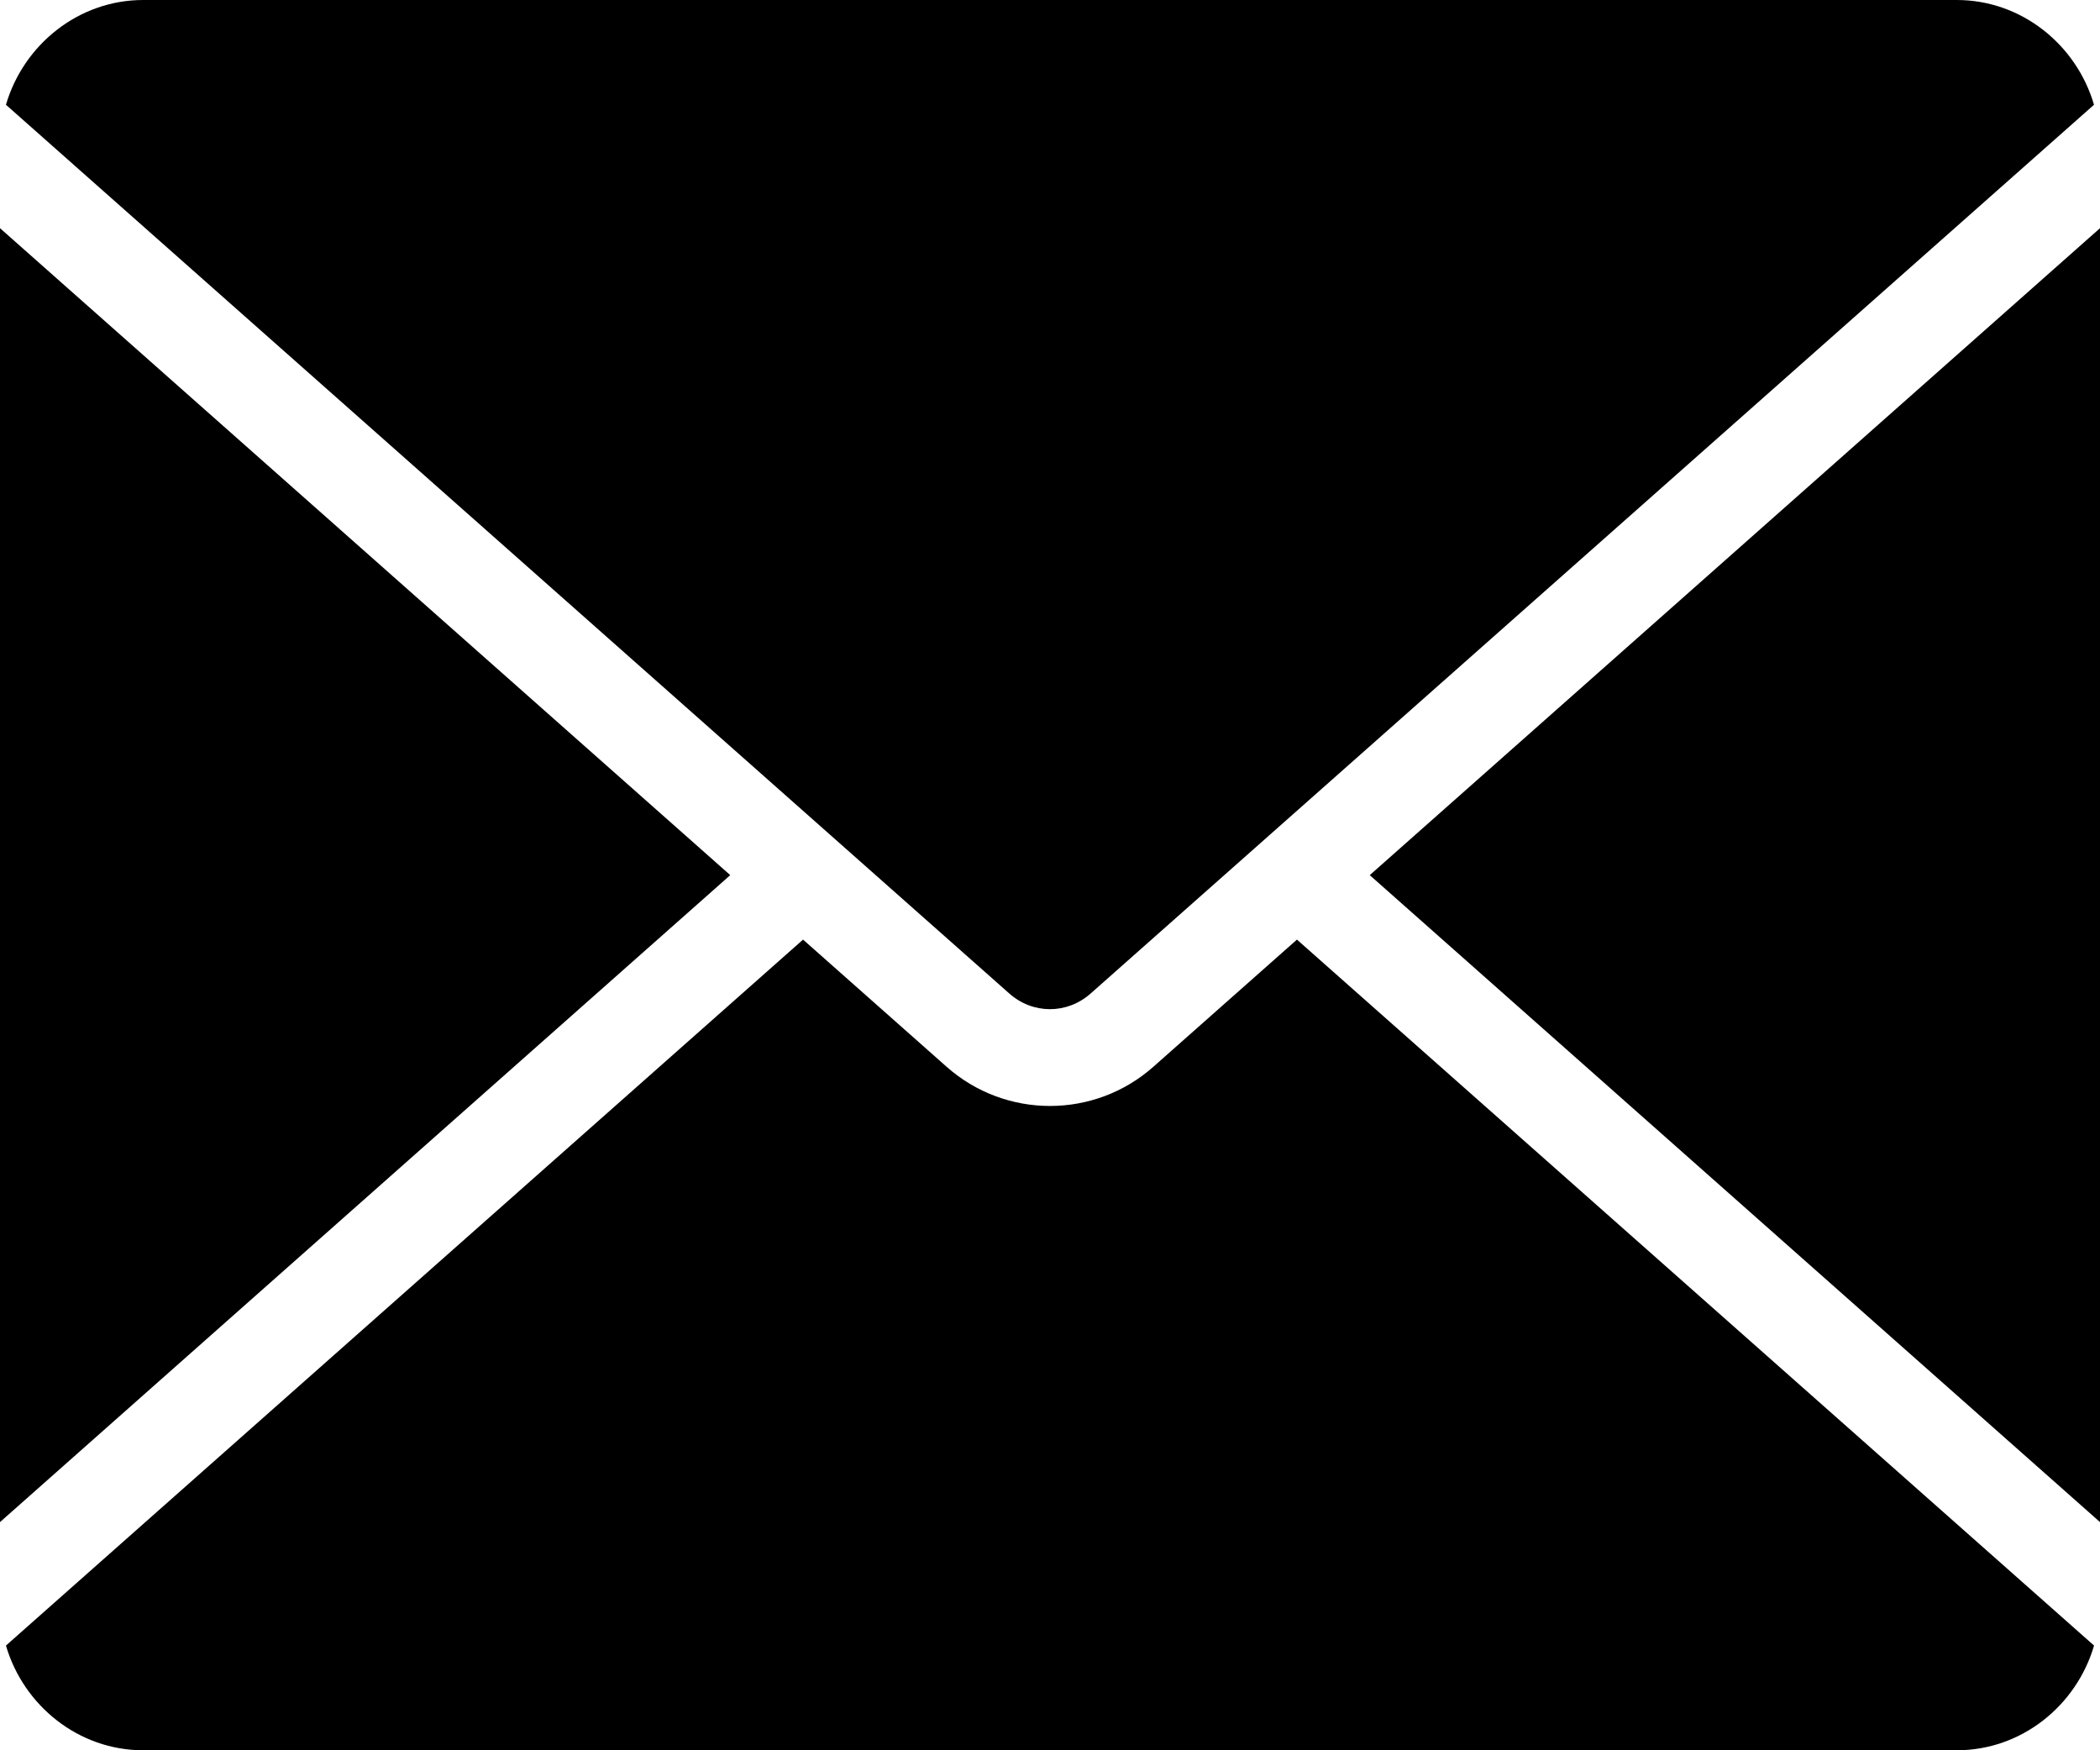 <?xml version="1.0"?>
<svg xmlns="http://www.w3.org/2000/svg" viewBox="0 0 42 35" fill="none">
  <path fill="currentColor" d="M2.864 0C1.573 0 0.472 0.89 0.119 2.095L20.185 19.866C20.657 20.285 21.342 20.285 21.814 19.866L41.88 2.095C41.528 0.89 40.426 0 39.136 0H2.864ZM0 4.563V30.437L14.605 17.5L0 4.563ZM42 4.563L27.395 17.5L42 30.437V4.563ZM16.061 18.789L0.119 32.906C0.472 34.11 1.573 35 2.864 35H39.136C40.427 35 41.528 34.111 41.881 32.906L25.939 18.789L23.067 21.332C21.888 22.377 20.112 22.377 18.932 21.332L16.061 18.789Z"/>
</svg>
<!-- partner.steamgames.com/public/javascript/applications/appmgmt/publisherdashboard.js -->
